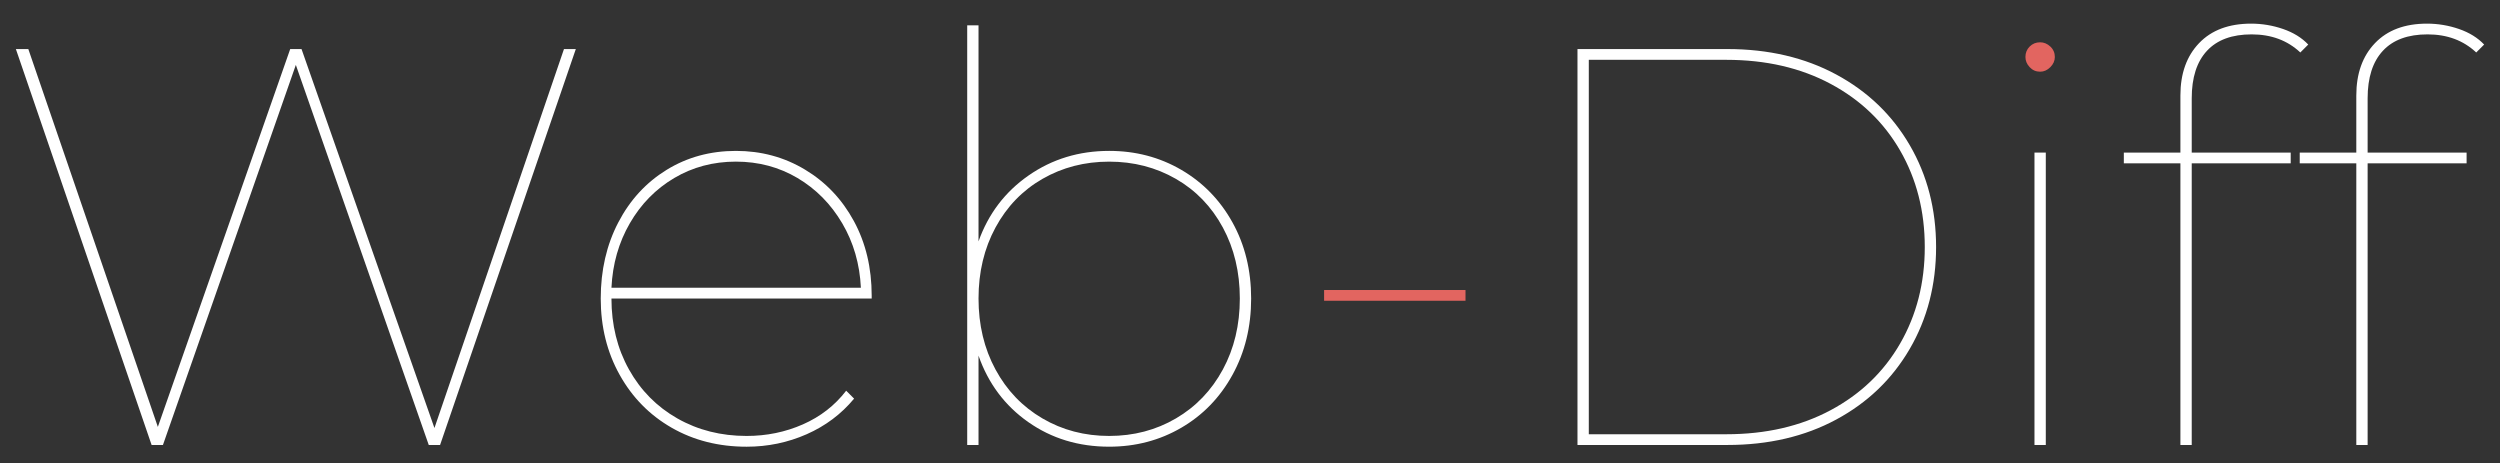<?xml version="1.0" encoding="utf-8"?>
<!-- Generator: Adobe Illustrator 18.1.1, SVG Export Plug-In . SVG Version: 6.00 Build 0)  -->
<svg version="1.1" baseProfile="tiny" id="Layer_1" xmlns="http://www.w3.org/2000/svg" xmlns:xlink="http://www.w3.org/1999/xlink"
	 x="0px" y="0px" viewBox="0 0 153.07 28.35" xml:space="preserve">
<rect x="0" y="0" width="153.07" height="28.35" fill="#333333" stroke="none"/>
<g>
	<path fill="#FFFFFF" d="M35.256,3.004l-8.311,24.242h-0.693L18.114,3.975L9.976,27.246H9.283L0.972,3.004h0.762l7.931,23.134l8.104-23.134h0.693
		l8.138,23.203l7.931-23.203H35.256z"/>
	<path fill="#FFFFFF" d="M53.368,18.277h-15.93c0,1.616,0.358,3.065,1.074,4.346c0.715,1.282,1.702,2.28,2.961,2.996s2.672,1.073,4.242,1.073
		c1.224,0,2.372-0.236,3.446-0.709c1.074-0.473,1.957-1.16,2.649-2.061l0.485,0.485c-0.785,0.947-1.754,1.674-2.908,2.182
		c-1.155,0.508-2.379,0.762-3.671,0.762c-1.709,0-3.237-0.386-4.588-1.16c-1.351-0.774-2.413-1.853-3.186-3.238
		c-0.774-1.385-1.16-2.944-1.16-4.675c0-1.731,0.358-3.284,1.074-4.658c0.715-1.373,1.702-2.446,2.961-3.221
		c1.258-0.773,2.672-1.16,4.243-1.16c1.546,0,2.955,0.38,4.225,1.143c1.27,0.762,2.269,1.813,2.996,3.152
		c0.727,1.339,1.091,2.863,1.091,4.571V18.277z M41.282,10.9c-1.132,0.67-2.038,1.593-2.718,2.77
		c-0.681,1.177-1.057,2.493-1.126,3.948H52.71c-0.069-1.454-0.45-2.77-1.143-3.948c-0.693-1.177-1.605-2.1-2.736-2.77
		c-1.132-0.669-2.389-1.004-3.774-1.004C43.671,9.896,42.413,10.231,41.282,10.9z"/>
	<path fill="#FFFFFF" d="M72.328,10.398c1.327,0.774,2.372,1.847,3.134,3.221c0.762,1.374,1.143,2.927,1.143,4.658c0,1.732-0.381,3.29-1.143,4.675
		c-0.762,1.385-1.807,2.465-3.134,3.238c-1.328,0.774-2.8,1.16-4.416,1.16c-1.871,0-3.521-0.502-4.952-1.506
		c-1.432-1.004-2.448-2.36-3.047-4.069v5.472H59.22V1.55h0.693v13.229c0.6-1.685,1.621-3.03,3.064-4.034
		c1.443-1.005,3.088-1.506,4.935-1.506C69.528,9.238,71,9.625,72.328,10.398z M71.999,25.619c1.223-0.716,2.181-1.714,2.874-2.996
		s1.039-2.73,1.039-4.346c0-1.616-0.347-3.065-1.039-4.346c-0.693-1.282-1.651-2.274-2.874-2.978
		c-1.225-0.704-2.586-1.056-4.086-1.056c-1.501,0-2.863,0.352-4.086,1.056c-1.225,0.705-2.182,1.697-2.875,2.978
		c-0.693,1.281-1.039,2.73-1.039,4.346c0,1.616,0.346,3.065,1.039,4.346c0.693,1.282,1.65,2.28,2.875,2.996
		c1.223,0.716,2.585,1.073,4.086,1.073C69.413,26.692,70.775,26.335,71.999,25.619z"/>
	<path fill="#e26560" d="M81.072,17.757h8.658v0.658h-8.658V17.757z"/>
	<path fill="#FFFFFF" d="M96.586,3.004h9.177c2.517,0,4.739,0.52,6.667,1.558c1.928,1.039,3.428,2.482,4.502,4.329
		c1.074,1.847,1.611,3.925,1.611,6.234s-0.537,4.387-1.611,6.233c-1.074,1.847-2.574,3.29-4.502,4.329
		c-1.928,1.039-4.15,1.558-6.667,1.558h-9.177V3.004z M105.694,26.588c2.424,0,4.554-0.49,6.39-1.472
		c1.835-0.981,3.255-2.343,4.259-4.086c1.005-1.743,1.507-3.711,1.507-5.904s-0.502-4.161-1.507-5.905
		c-1.004-1.743-2.424-3.105-4.259-4.086c-1.835-0.981-3.965-1.472-6.39-1.472h-8.415v22.926H105.694z"/>
	<path fill="#e26560" d="M124.273,4.113c-0.173-0.185-0.26-0.392-0.26-0.624c0-0.254,0.087-0.467,0.26-0.64
		c0.173-0.173,0.386-0.259,0.64-0.259c0.23,0,0.438,0.086,0.624,0.259c0.185,0.173,0.277,0.387,0.277,0.64
		c0,0.231-0.092,0.439-0.277,0.624c-0.185,0.185-0.393,0.277-0.624,0.277C124.659,4.39,124.446,4.298,124.273,4.113z"/>
	<rect fill="#FFFFFF" x="124.567" y="9.342" width="0.693" height="17.904"/>
	<path fill="#FFFFFF" d="M135.13,3.109c-0.624,0.67-0.935,1.64-0.935,2.909v3.324h6.06V10h-6.06v17.246h-0.693V10h-3.464V9.342h3.464V5.845
		c0-1.339,0.38-2.407,1.143-3.204c0.762-0.796,1.823-1.194,3.186-1.194c0.669,0,1.321,0.109,1.957,0.328
		c0.635,0.22,1.148,0.537,1.541,0.953l-0.485,0.485c-0.785-0.738-1.778-1.108-2.978-1.108C136.665,2.104,135.753,2.439,135.13,3.109
		z"/>
	<path fill="#FFFFFF" d="M145.9,3.109c-0.624,0.67-0.935,1.64-0.935,2.909v3.324h6.06V10h-6.06v17.246h-0.693V10h-3.464V9.342h3.464V5.845
		c0-1.339,0.38-2.407,1.143-3.204c0.762-0.796,1.823-1.194,3.186-1.194c0.669,0,1.321,0.109,1.957,0.328
		c0.635,0.22,1.148,0.537,1.541,0.953l-0.485,0.485c-0.785-0.738-1.778-1.108-2.978-1.108C147.435,2.104,146.523,2.439,145.9,3.109z
		"/>
</g>
</svg>

